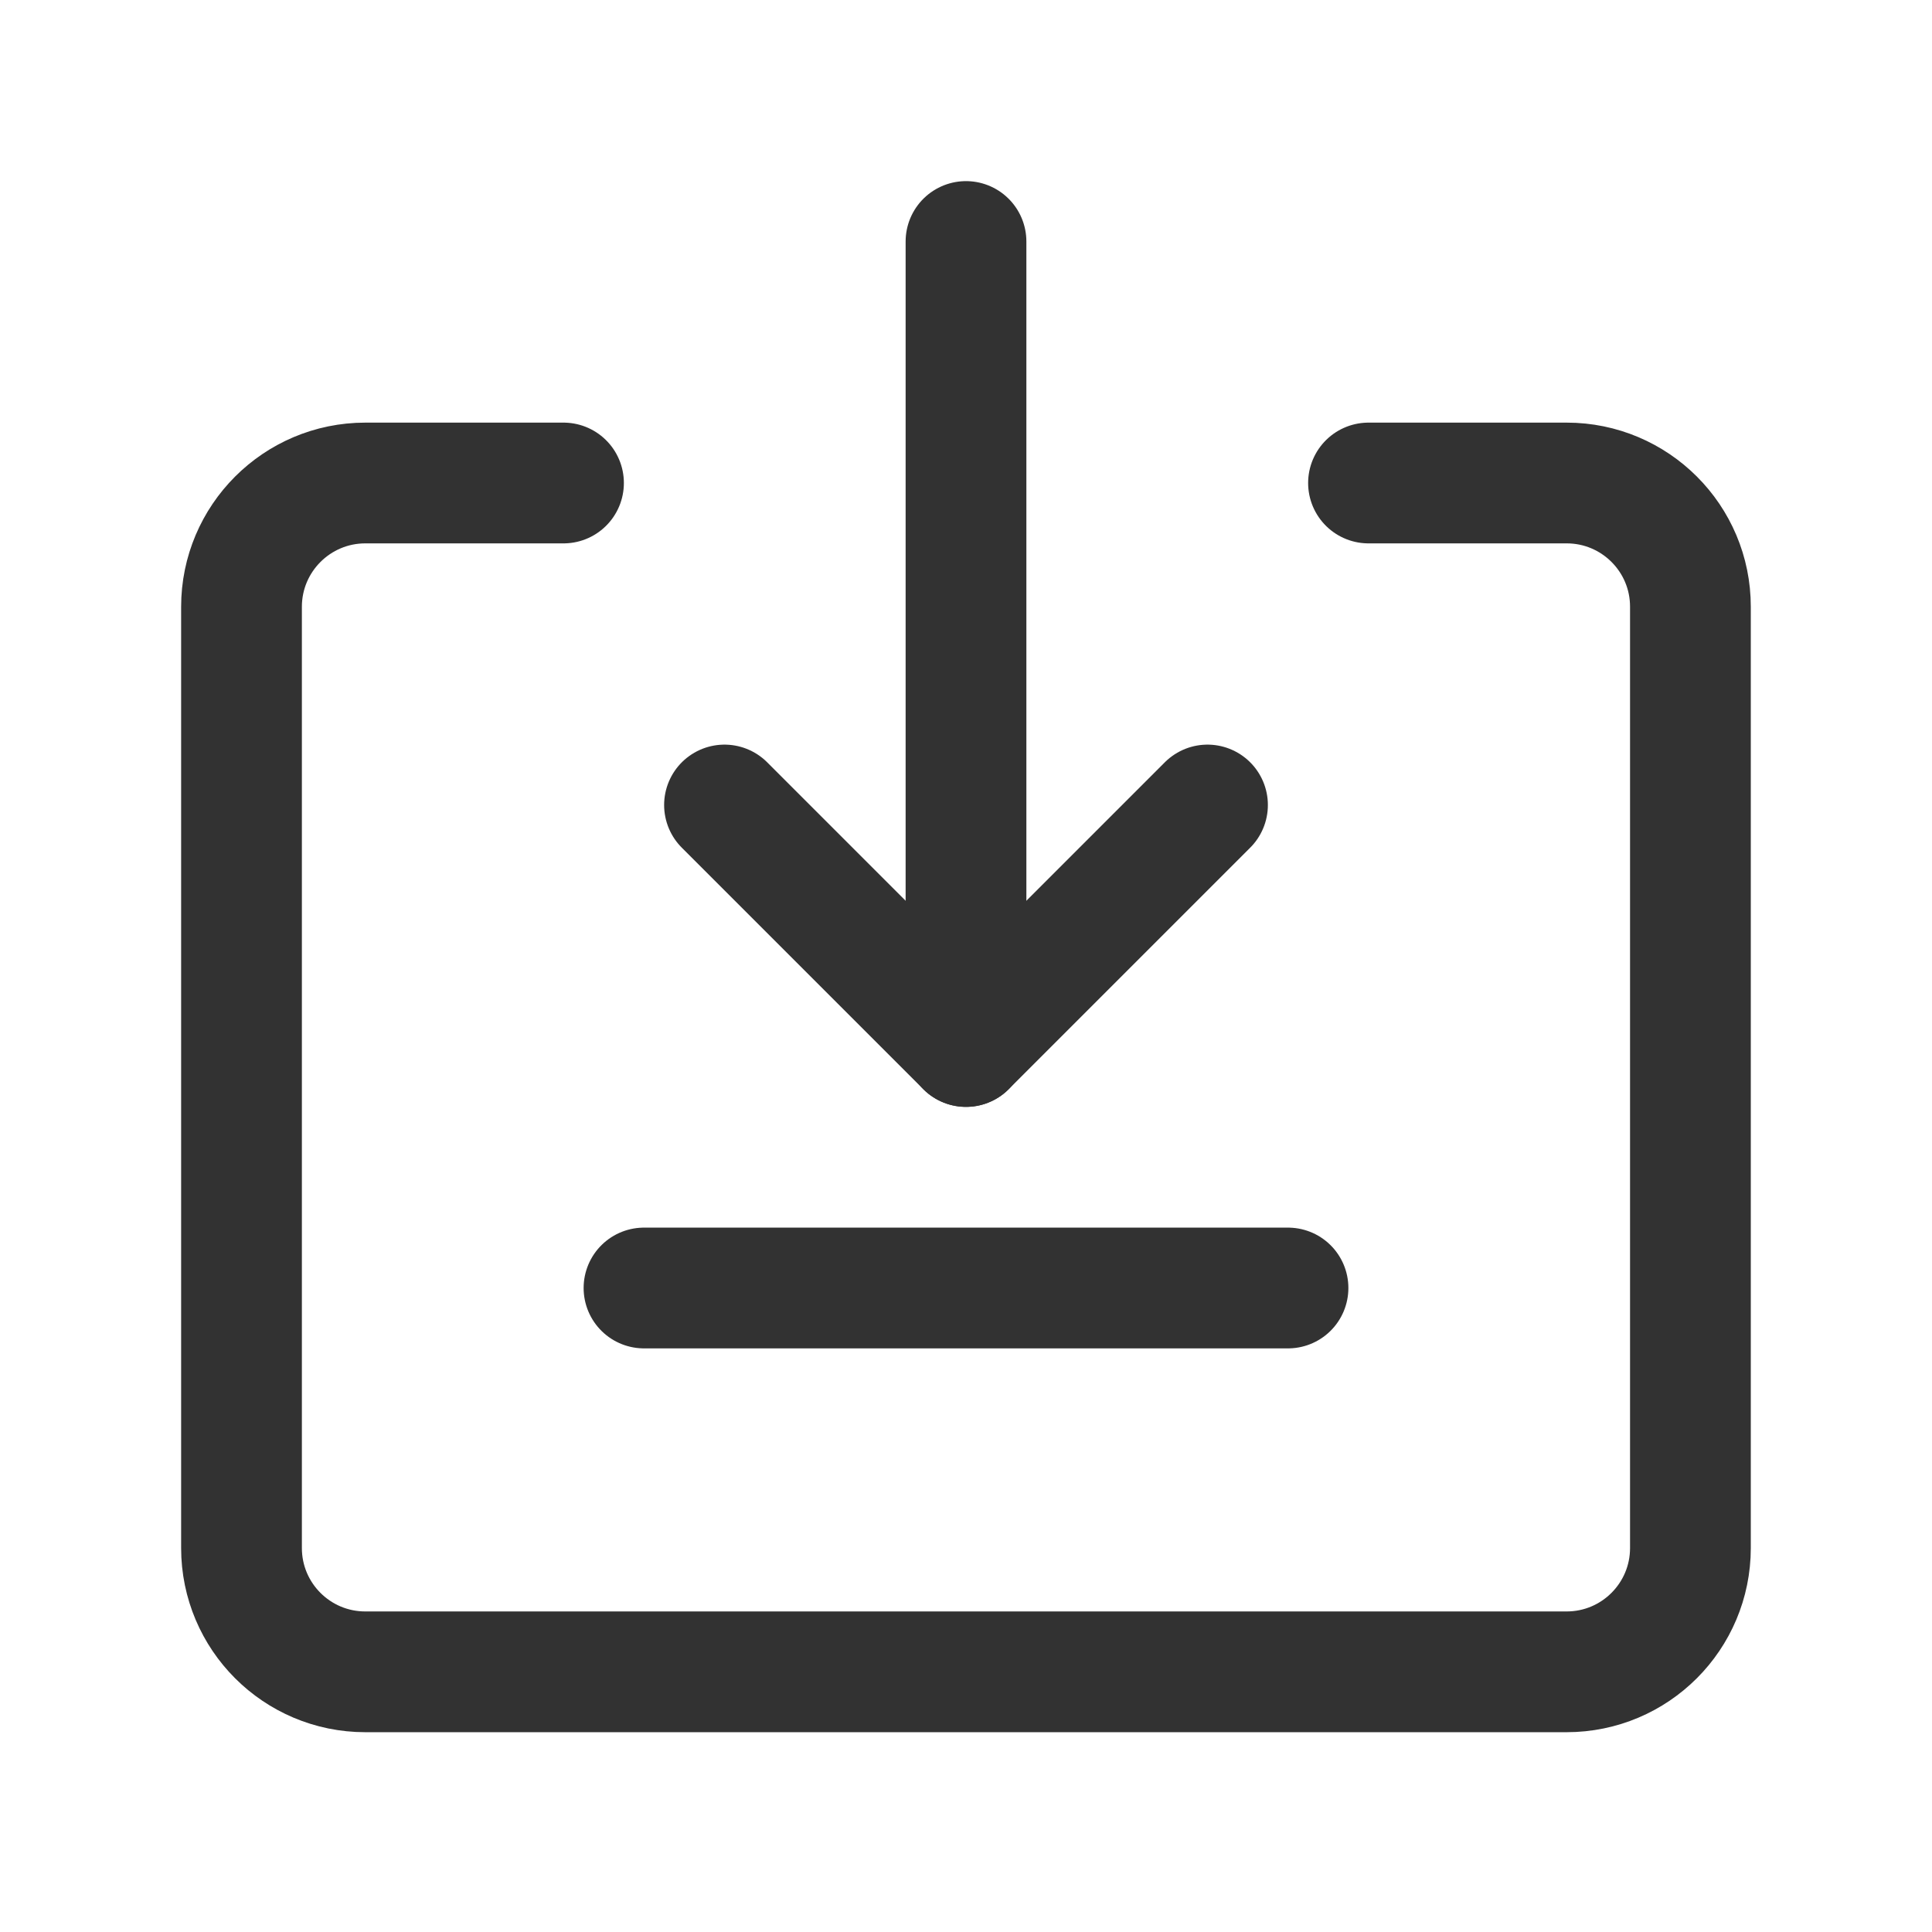 <?xml version="1.0" encoding="UTF-8"?><svg version="1.1" viewBox="0 0 24 24" xmlns="http://www.w3.org/2000/svg" xmlns:xlink="http://www.w3.org/1999/xlink"><g stroke-linecap="round" stroke-width="1.5" stroke="#323232" fill="none" stroke-linejoin="round"><path d="M7 6h-2.462c-.849 0-1.538.689-1.538 1.538v11.692c0 .85.689 1.538 1.538 1.538h14.923c.85 0 1.538-.689 1.538-1.538v-11.692c.001-.849-.688-1.538-1.537-1.538h-2.462"></path><polyline points="15,10 12,13 9,10"></polyline><line x1="12" x2="12" y1="3" y2="13"></line><line x1="8" x2="16" y1="16" y2="16"></line></g><rect width="24" height="24" fill="none"></rect></svg>